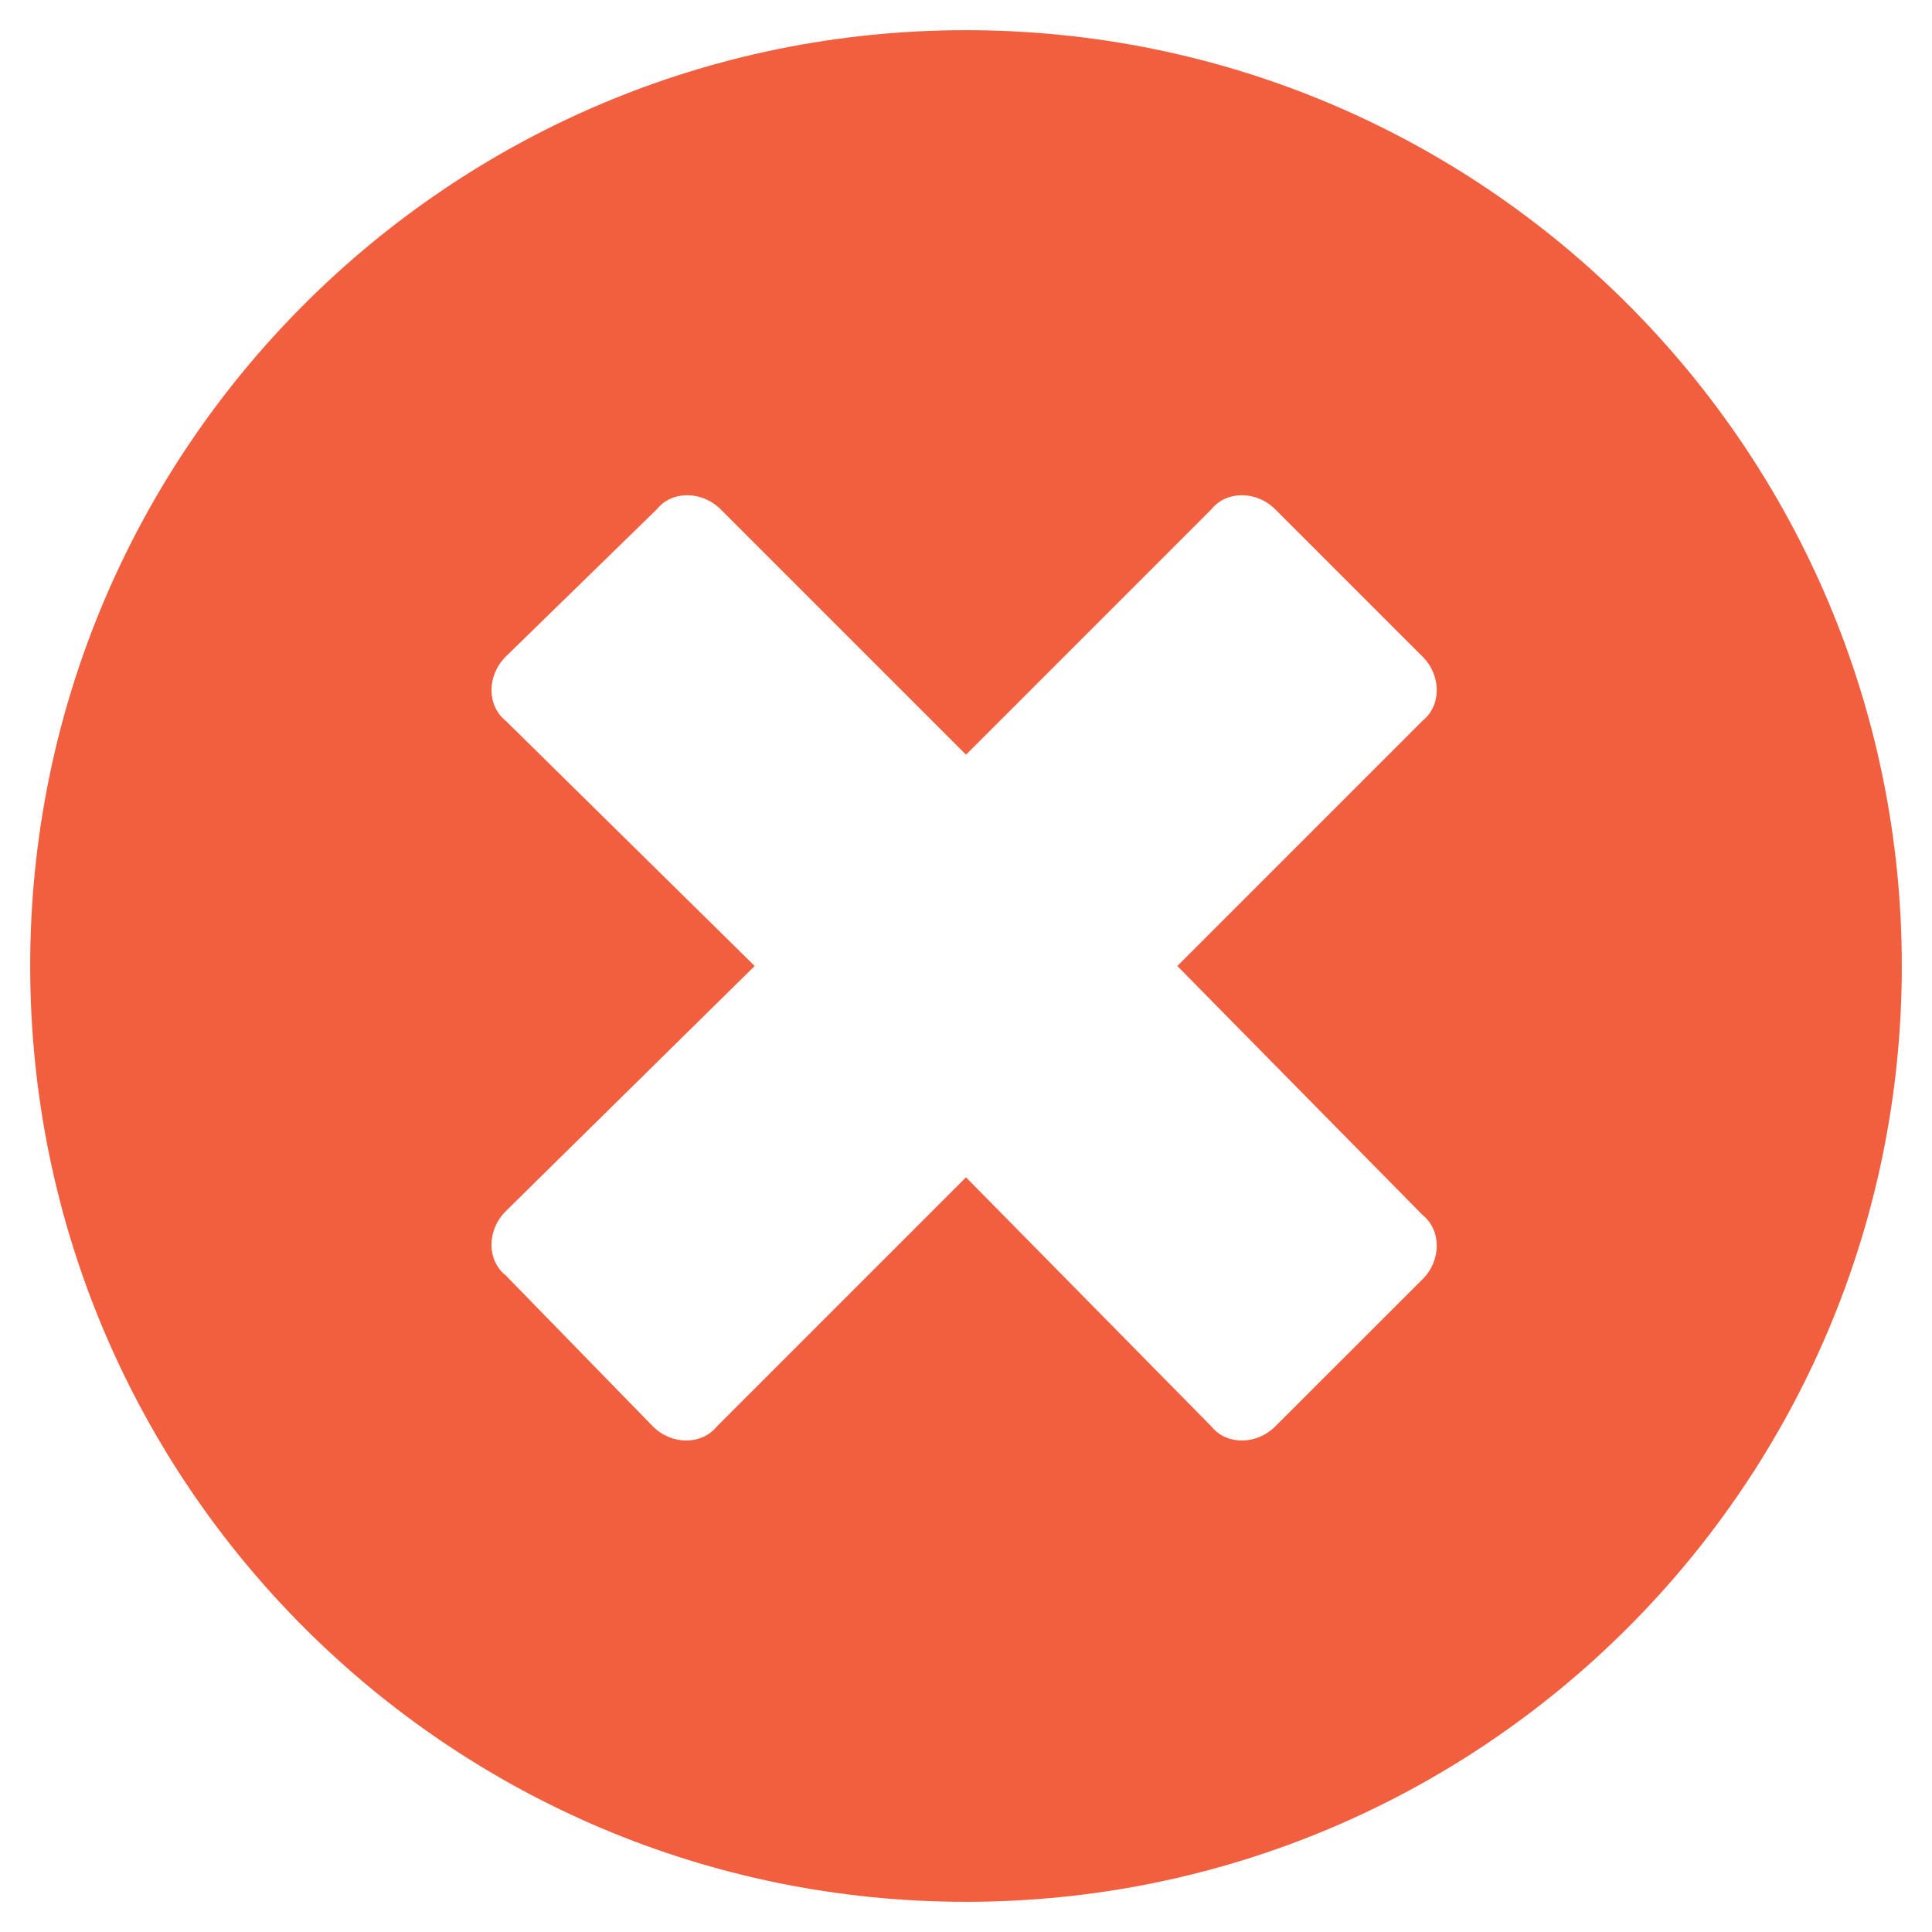 <svg width="16" height="16" viewBox="0 0 16 16" fill="none" xmlns="http://www.w3.org/2000/svg">
<path d="M8 0.25C3.719 0.25 0.25 3.719 0.25 8C0.25 12.281 3.719 15.75 8 15.75C12.281 15.75 15.75 12.281 15.75 8C15.75 3.719 12.281 0.25 8 0.25ZM11.781 10.062C11.938 10.188 11.938 10.438 11.781 10.594L10.562 11.812C10.406 11.969 10.156 11.969 10.031 11.812L8 9.75L5.938 11.812C5.812 11.969 5.562 11.969 5.406 11.812L4.188 10.562C4.031 10.438 4.031 10.188 4.188 10.031L6.25 8L4.188 5.969C4.031 5.844 4.031 5.594 4.188 5.438L5.438 4.219C5.562 4.062 5.812 4.062 5.969 4.219L8 6.25L10.031 4.219C10.156 4.062 10.406 4.062 10.562 4.219L11.781 5.438C11.938 5.594 11.938 5.844 11.781 5.969L9.75 8L11.781 10.062Z" fill="#F25F3F"/>
</svg>
